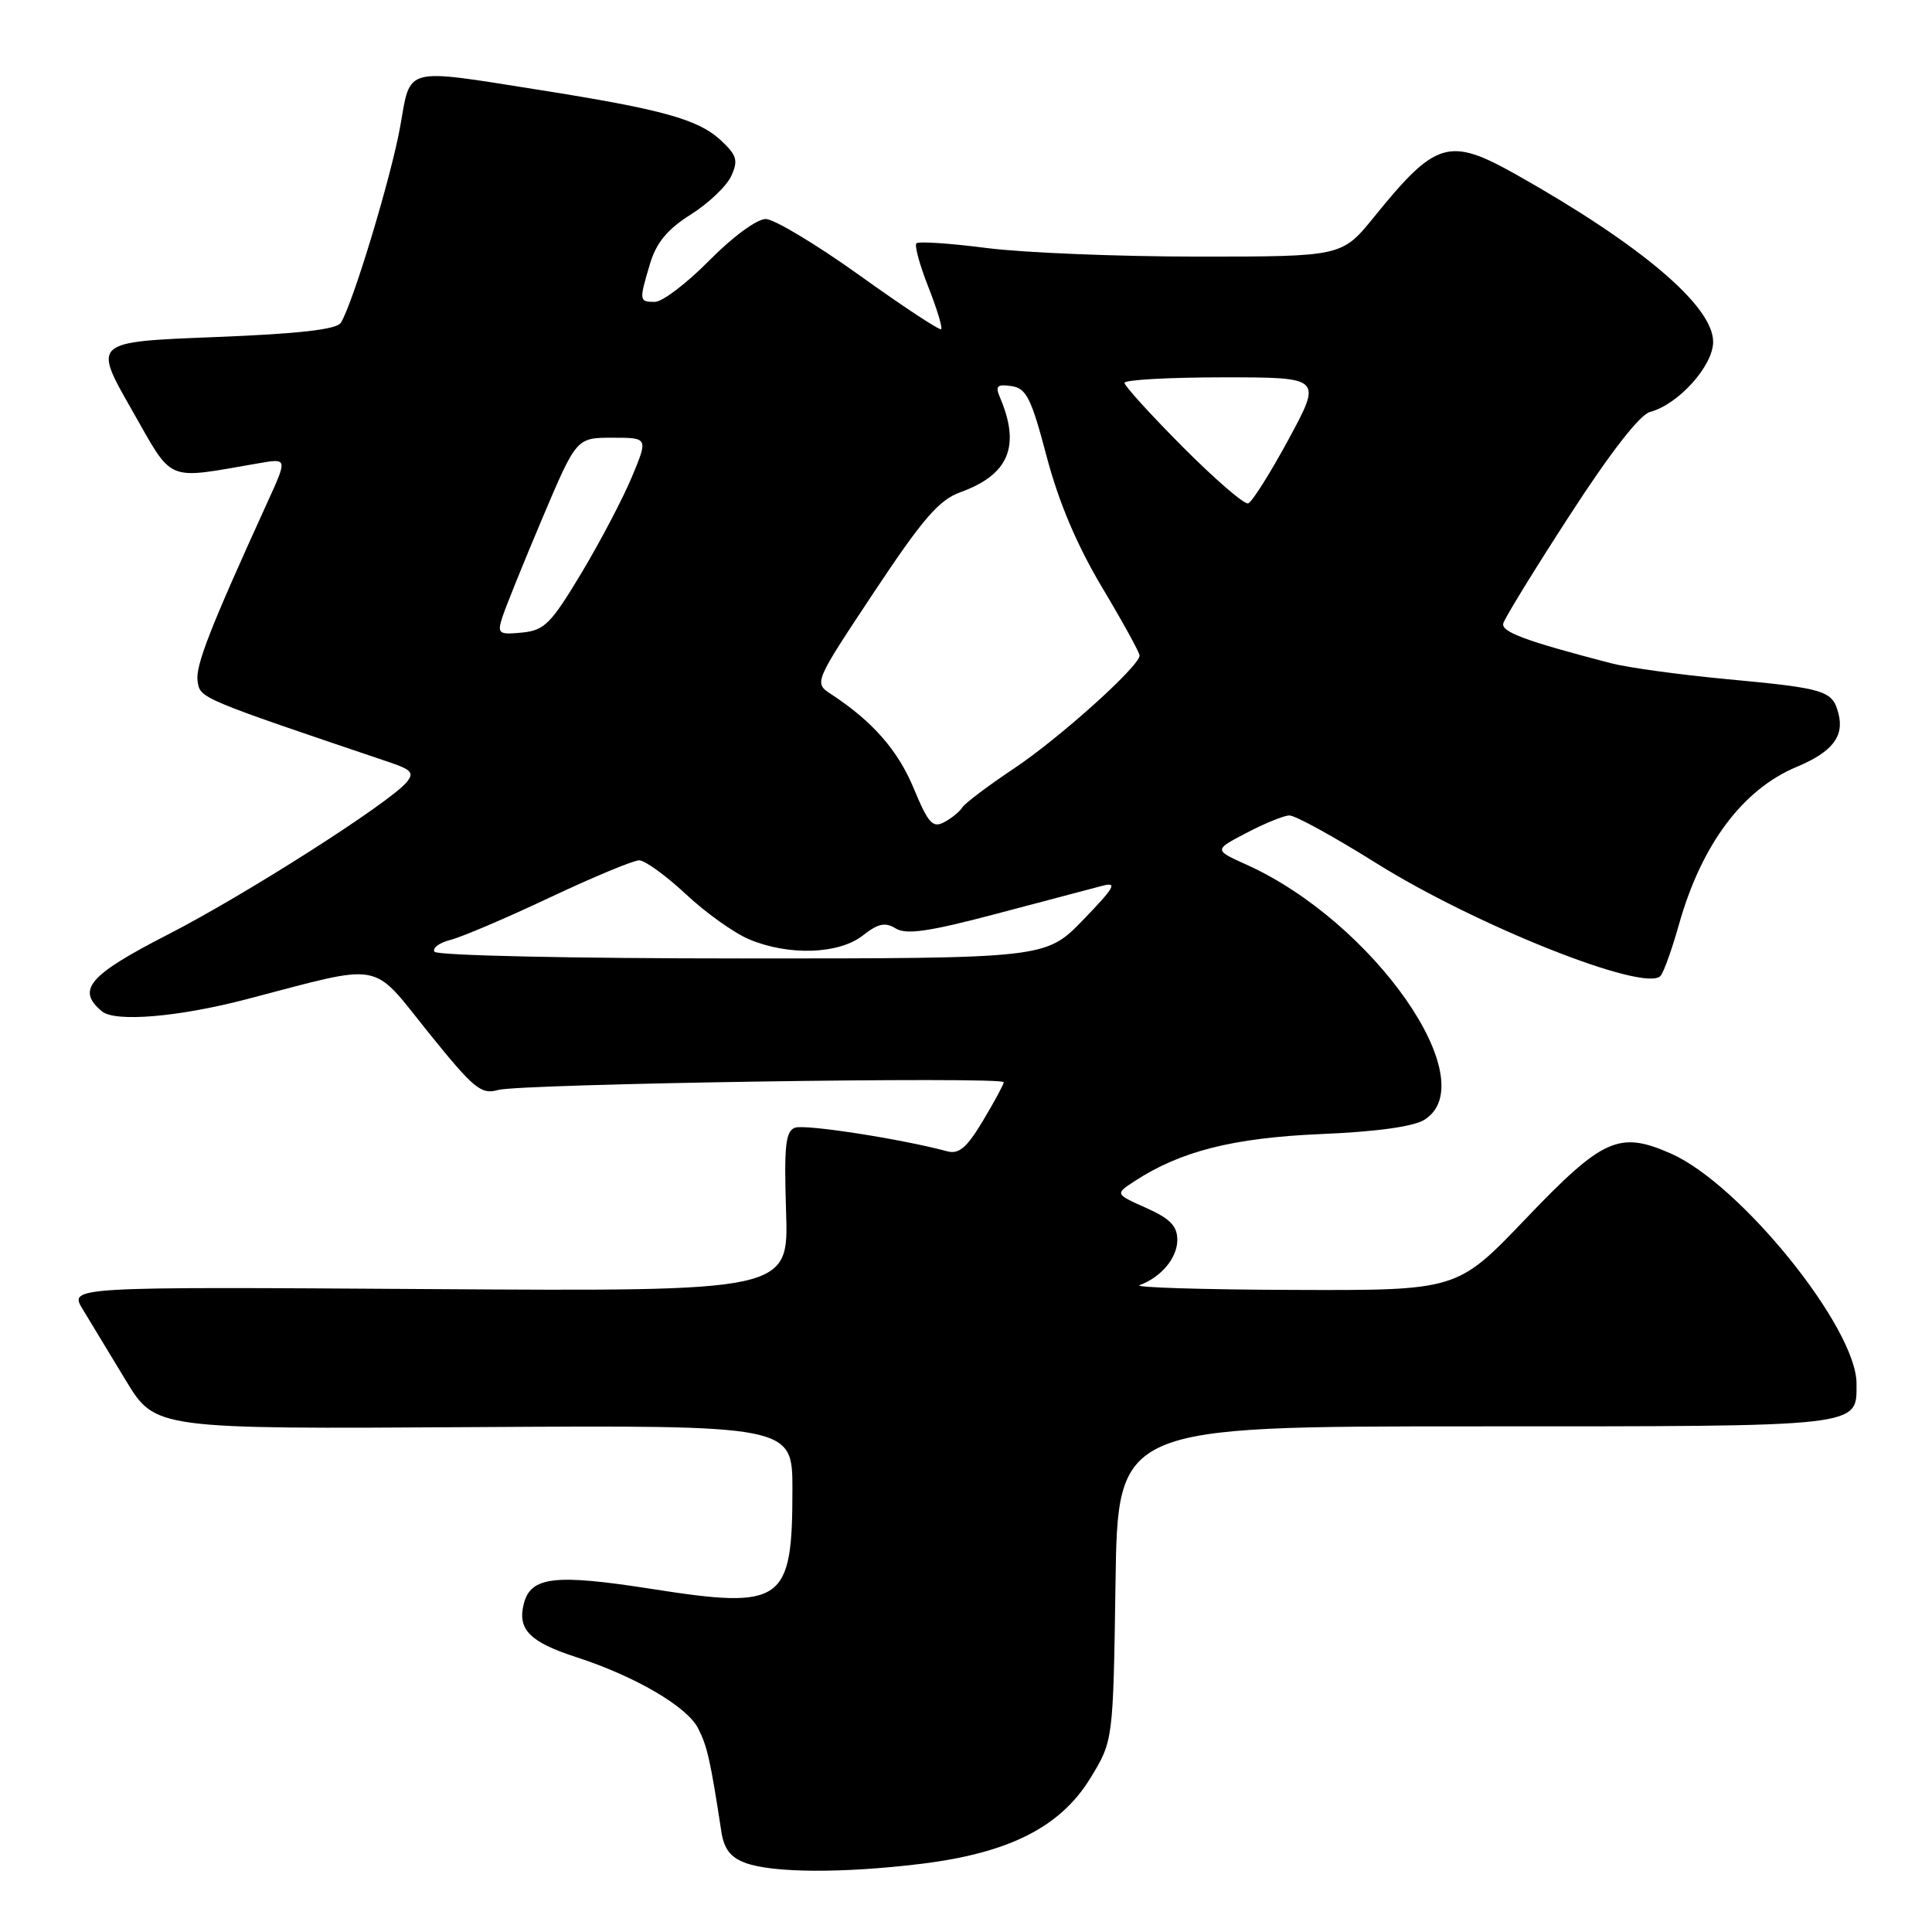 <?xml version="1.0" encoding="UTF-8" standalone="no"?>
<!DOCTYPE svg PUBLIC "-//W3C//DTD SVG 1.1//EN" "http://www.w3.org/Graphics/SVG/1.1/DTD/svg11.dtd" >
<svg xmlns="http://www.w3.org/2000/svg" xmlns:xlink="http://www.w3.org/1999/xlink" version="1.1" viewBox="0 0 256 256">
 <g >
 <path fill="currentColor"
d=" M 122.03 246.97 C 133.72 245.54 140.53 242.09 144.50 235.58 C 147.50 230.66 147.50 230.66 147.81 209.83 C 148.11 189.00 148.11 189.00 195.48 189.00 C 247.20 189.00 246.00 189.13 246.00 183.32 C 246.00 175.96 230.66 156.95 221.44 152.87 C 214.54 149.82 212.41 150.77 202.09 161.57 C 193.07 171.00 193.07 171.00 171.29 170.92 C 159.30 170.88 150.18 170.59 151.00 170.29 C 153.86 169.24 156.00 166.68 156.00 164.30 C 156.00 162.46 155.05 161.47 151.88 160.06 C 147.75 158.21 147.75 158.21 150.31 156.53 C 156.40 152.54 163.40 150.77 175.00 150.27 C 182.42 149.96 187.30 149.28 188.75 148.37 C 196.78 143.32 182.00 122.15 165.14 114.56 C 160.84 112.62 160.84 112.62 165.17 110.36 C 167.55 109.11 170.10 108.07 170.84 108.05 C 171.58 108.02 176.75 110.86 182.34 114.36 C 195.60 122.66 217.96 131.54 220.02 129.32 C 220.44 128.87 221.54 125.80 222.47 122.50 C 225.45 111.92 230.91 104.60 238.08 101.61 C 242.74 99.66 244.37 97.61 243.62 94.62 C 242.83 91.49 241.97 91.22 228.71 89.98 C 222.54 89.40 215.70 88.46 213.50 87.89 C 202.18 84.95 198.91 83.74 199.19 82.61 C 199.36 81.93 203.32 75.48 208.00 68.27 C 213.38 59.96 217.28 54.95 218.63 54.59 C 222.40 53.59 227.00 48.47 227.00 45.29 C 227.00 40.56 217.48 32.47 200.92 23.14 C 191.99 18.12 190.27 18.63 182.07 28.75 C 177.81 34.00 177.81 34.00 158.72 34.00 C 148.23 34.00 135.65 33.49 130.79 32.87 C 125.92 32.24 121.71 31.96 121.43 32.24 C 121.15 32.51 121.86 35.11 123.00 38.00 C 124.14 40.89 124.91 43.42 124.71 43.62 C 124.52 43.82 119.66 40.62 113.93 36.51 C 108.19 32.40 102.58 29.03 101.47 29.02 C 100.31 29.01 97.10 31.36 94.00 34.50 C 91.01 37.53 87.77 40.00 86.78 40.00 C 84.68 40.00 84.66 39.86 86.14 34.92 C 86.98 32.14 88.43 30.38 91.54 28.42 C 93.89 26.94 96.30 24.64 96.90 23.31 C 97.84 21.25 97.64 20.57 95.48 18.56 C 92.50 15.81 87.74 14.49 71.50 11.92 C 53.35 9.05 54.44 8.77 53.03 16.75 C 51.85 23.38 46.75 40.27 45.16 42.77 C 44.60 43.66 39.62 44.23 28.34 44.67 C 12.33 45.30 12.33 45.30 17.41 54.21 C 23.07 64.12 21.72 63.54 34.30 61.38 C 38.10 60.72 38.10 60.72 35.41 66.61 C 27.82 83.26 25.89 88.20 26.18 90.25 C 26.51 92.54 26.35 92.47 51.80 101.07 C 54.53 102.00 54.89 102.43 53.88 103.65 C 51.60 106.39 32.53 118.56 22.25 123.83 C 11.76 129.21 10.08 131.16 13.51 134.01 C 15.27 135.47 23.67 134.76 32.72 132.39 C 51.03 127.60 49.09 127.25 56.67 136.68 C 62.78 144.27 63.74 145.07 65.99 144.43 C 68.90 143.60 133.00 142.62 133.00 143.40 C 133.00 143.68 131.76 145.98 130.25 148.50 C 128.10 152.09 127.06 152.97 125.50 152.55 C 119.34 150.90 106.62 148.93 105.33 149.43 C 104.08 149.91 103.88 151.86 104.16 160.56 C 104.50 171.12 104.50 171.12 56.82 170.81 C 9.14 170.50 9.14 170.50 10.97 173.50 C 11.97 175.15 14.54 179.39 16.68 182.93 C 20.58 189.36 20.58 189.36 62.79 189.10 C 105.00 188.84 105.00 188.84 105.00 197.35 C 105.00 212.40 103.77 213.27 86.34 210.54 C 73.50 208.53 70.31 208.90 69.40 212.53 C 68.55 215.91 70.19 217.58 76.33 219.57 C 84.13 222.10 91.00 226.10 92.49 228.99 C 93.71 231.35 94.13 233.21 95.58 242.68 C 95.93 245.00 96.80 246.12 98.78 246.85 C 102.42 248.18 111.69 248.23 122.03 246.97 Z  M 57.57 126.11 C 57.26 125.62 58.22 124.91 59.69 124.54 C 61.17 124.17 67.08 121.65 72.84 118.93 C 78.59 116.22 83.92 114.00 84.69 114.00 C 85.46 114.00 88.24 116.02 90.88 118.48 C 93.51 120.95 97.30 123.65 99.30 124.48 C 104.53 126.67 111.17 126.44 114.32 123.96 C 116.36 122.36 117.29 122.16 118.70 123.03 C 120.09 123.88 123.12 123.44 132.00 121.09 C 138.32 119.42 144.62 117.76 146.00 117.39 C 148.12 116.83 147.75 117.51 143.54 121.87 C 138.58 127.00 138.58 127.00 98.35 127.00 C 75.81 127.00 57.88 126.61 57.57 126.11 Z  M 121.08 104.48 C 118.98 99.41 115.61 95.57 110.14 91.99 C 107.84 90.48 107.84 90.48 115.80 78.48 C 122.28 68.72 124.42 66.25 127.24 65.23 C 133.68 62.90 135.26 59.14 132.50 52.66 C 131.85 51.14 132.12 50.88 134.02 51.16 C 136.00 51.45 136.64 52.73 138.69 60.50 C 140.29 66.56 142.69 72.22 146.03 77.83 C 148.77 82.41 151.00 86.47 151.00 86.86 C 151.00 88.26 140.37 97.83 134.31 101.86 C 130.91 104.13 127.85 106.44 127.51 106.99 C 127.17 107.54 126.09 108.42 125.11 108.94 C 123.59 109.76 123.00 109.10 121.08 104.48 Z  M 66.55 81.82 C 66.96 80.54 69.33 74.66 71.83 68.75 C 76.38 58.00 76.38 58.00 81.14 58.00 C 85.89 58.00 85.89 58.00 83.74 63.17 C 82.56 66.01 79.55 71.74 77.05 75.92 C 72.99 82.68 72.14 83.53 69.16 83.82 C 66.07 84.12 65.88 83.96 66.55 81.82 Z  M 156.73 59.23 C 152.48 54.96 149.00 51.13 149.00 50.73 C 149.00 50.33 154.89 50.00 162.09 50.00 C 175.18 50.00 175.18 50.00 170.75 58.20 C 168.31 62.71 165.90 66.53 165.39 66.70 C 164.88 66.87 160.99 63.51 156.73 59.23 Z "/>
</g>
</svg>